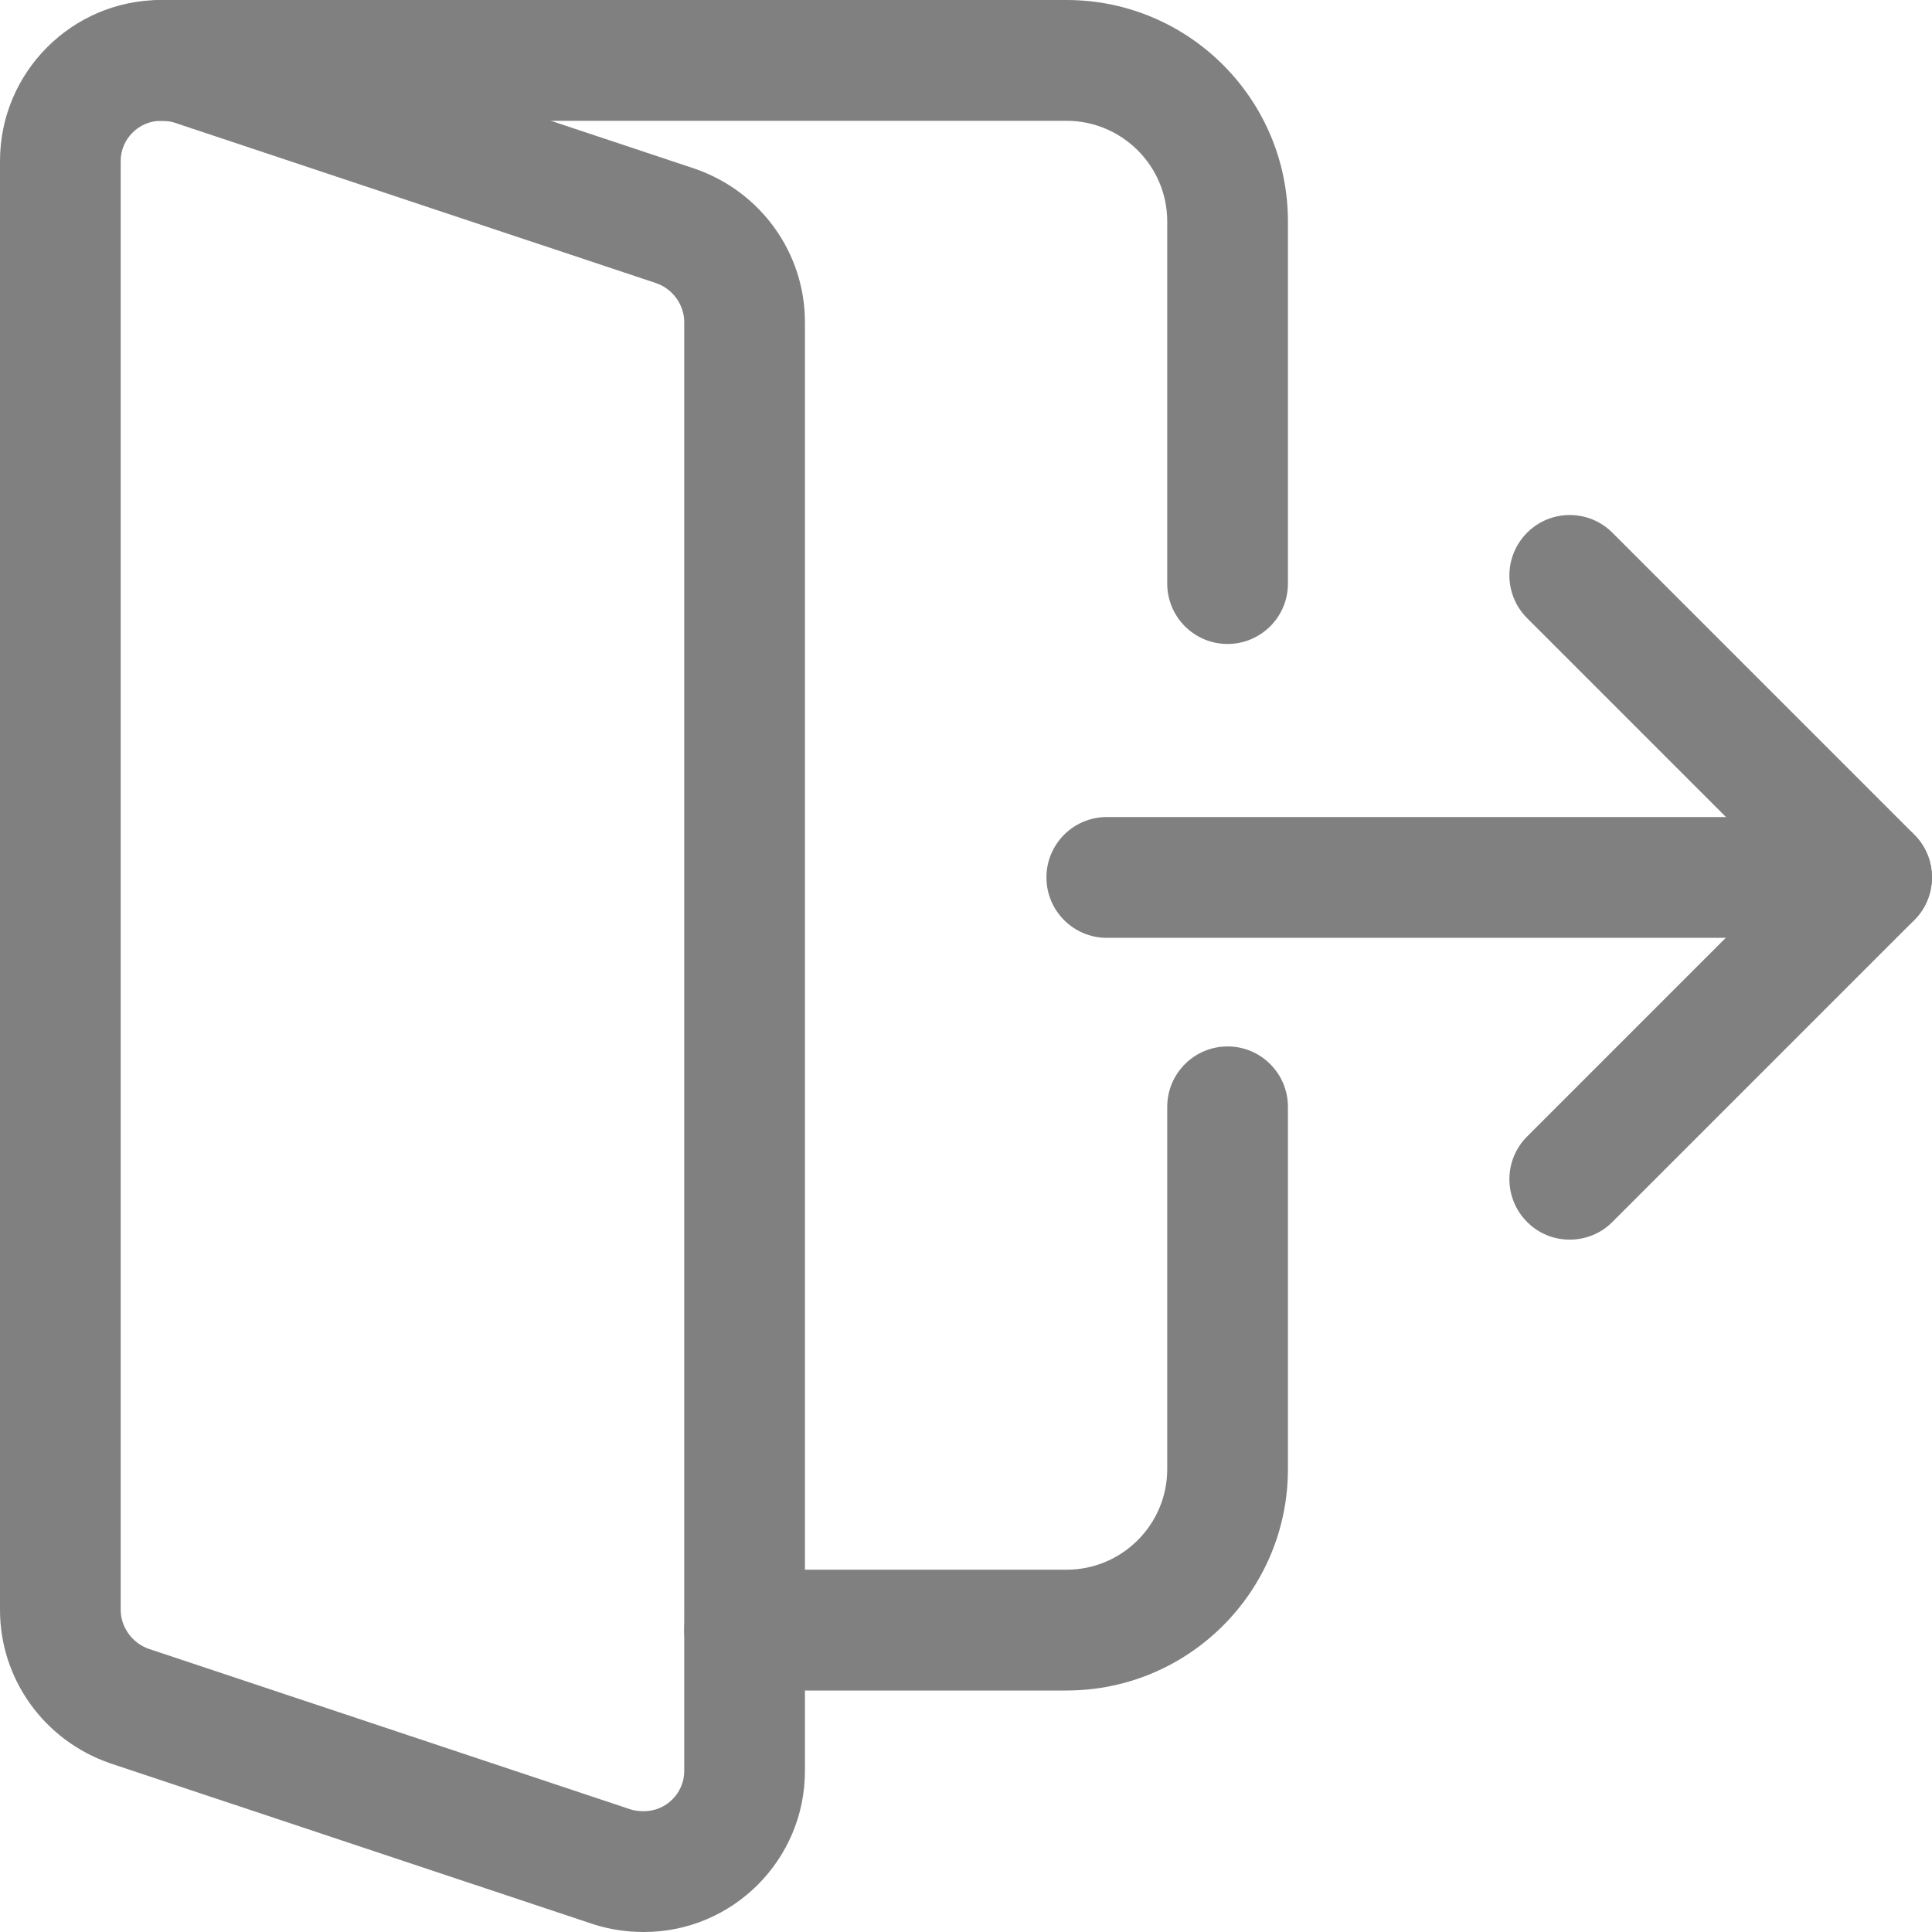 <svg width="19" height="19" viewBox="0 0 19 19" fill="none" xmlns="http://www.w3.org/2000/svg">
<path d="M18.405 9.223H10.885C10.557 9.223 10.291 8.957 10.291 8.629C10.291 8.301 10.557 8.035 10.885 8.035H18.405C18.733 8.035 18.999 8.301 18.999 8.629C18.999 8.957 18.733 9.223 18.405 9.223Z" fill="#808080"/>
<path d="M15.437 12.191C15.285 12.191 15.133 12.134 15.018 12.017C14.786 11.785 14.786 11.409 15.018 11.177L17.567 8.628L15.018 6.079C14.786 5.847 14.786 5.471 15.018 5.239C15.249 5.007 15.626 5.007 15.857 5.239L18.826 8.208C19.058 8.44 19.058 8.816 18.826 9.048L15.857 12.017C15.741 12.134 15.589 12.191 15.437 12.191Z" fill="#808080"/>
<path d="M6.333 19C6.164 19 6.003 18.976 5.842 18.926L1.078 17.339C0.43 17.113 0 16.509 0 15.833V1.583C0 0.71 0.71 0 1.583 0C1.753 0 1.913 0.024 2.074 0.074L6.838 1.661C7.486 1.887 7.916 2.491 7.916 3.167V17.417C7.916 18.29 7.206 19 6.333 19ZM1.583 1.188C1.366 1.188 1.187 1.366 1.187 1.583V15.833C1.187 16.002 1.301 16.159 1.462 16.215L6.204 17.795C6.238 17.806 6.282 17.812 6.333 17.812C6.551 17.812 6.729 17.634 6.729 17.417V3.167C6.729 2.998 6.616 2.841 6.454 2.785L1.712 1.205C1.678 1.194 1.634 1.188 1.583 1.188Z" fill="#808080"/>
<path d="M12.072 6.333C11.745 6.333 11.479 6.067 11.479 5.74V2.177C11.479 1.632 11.034 1.188 10.489 1.188L1.583 1.188C1.256 1.188 0.99 0.922 0.99 0.594C0.99 0.266 1.256 0 1.583 0H10.489C11.69 0 12.666 0.976 12.666 2.177V5.74C12.666 6.067 12.4 6.333 12.072 6.333Z" fill="#808080"/>
<path d="M10.489 16.625H7.323C6.995 16.625 6.729 16.359 6.729 16.031C6.729 15.703 6.995 15.437 7.323 15.437H10.489C11.035 15.437 11.479 14.993 11.479 14.448V10.885C11.479 10.557 11.745 10.291 12.073 10.291C12.4 10.291 12.666 10.557 12.666 10.885V14.448C12.666 15.649 11.69 16.625 10.489 16.625Z" fill="#808080"/>
</svg>
